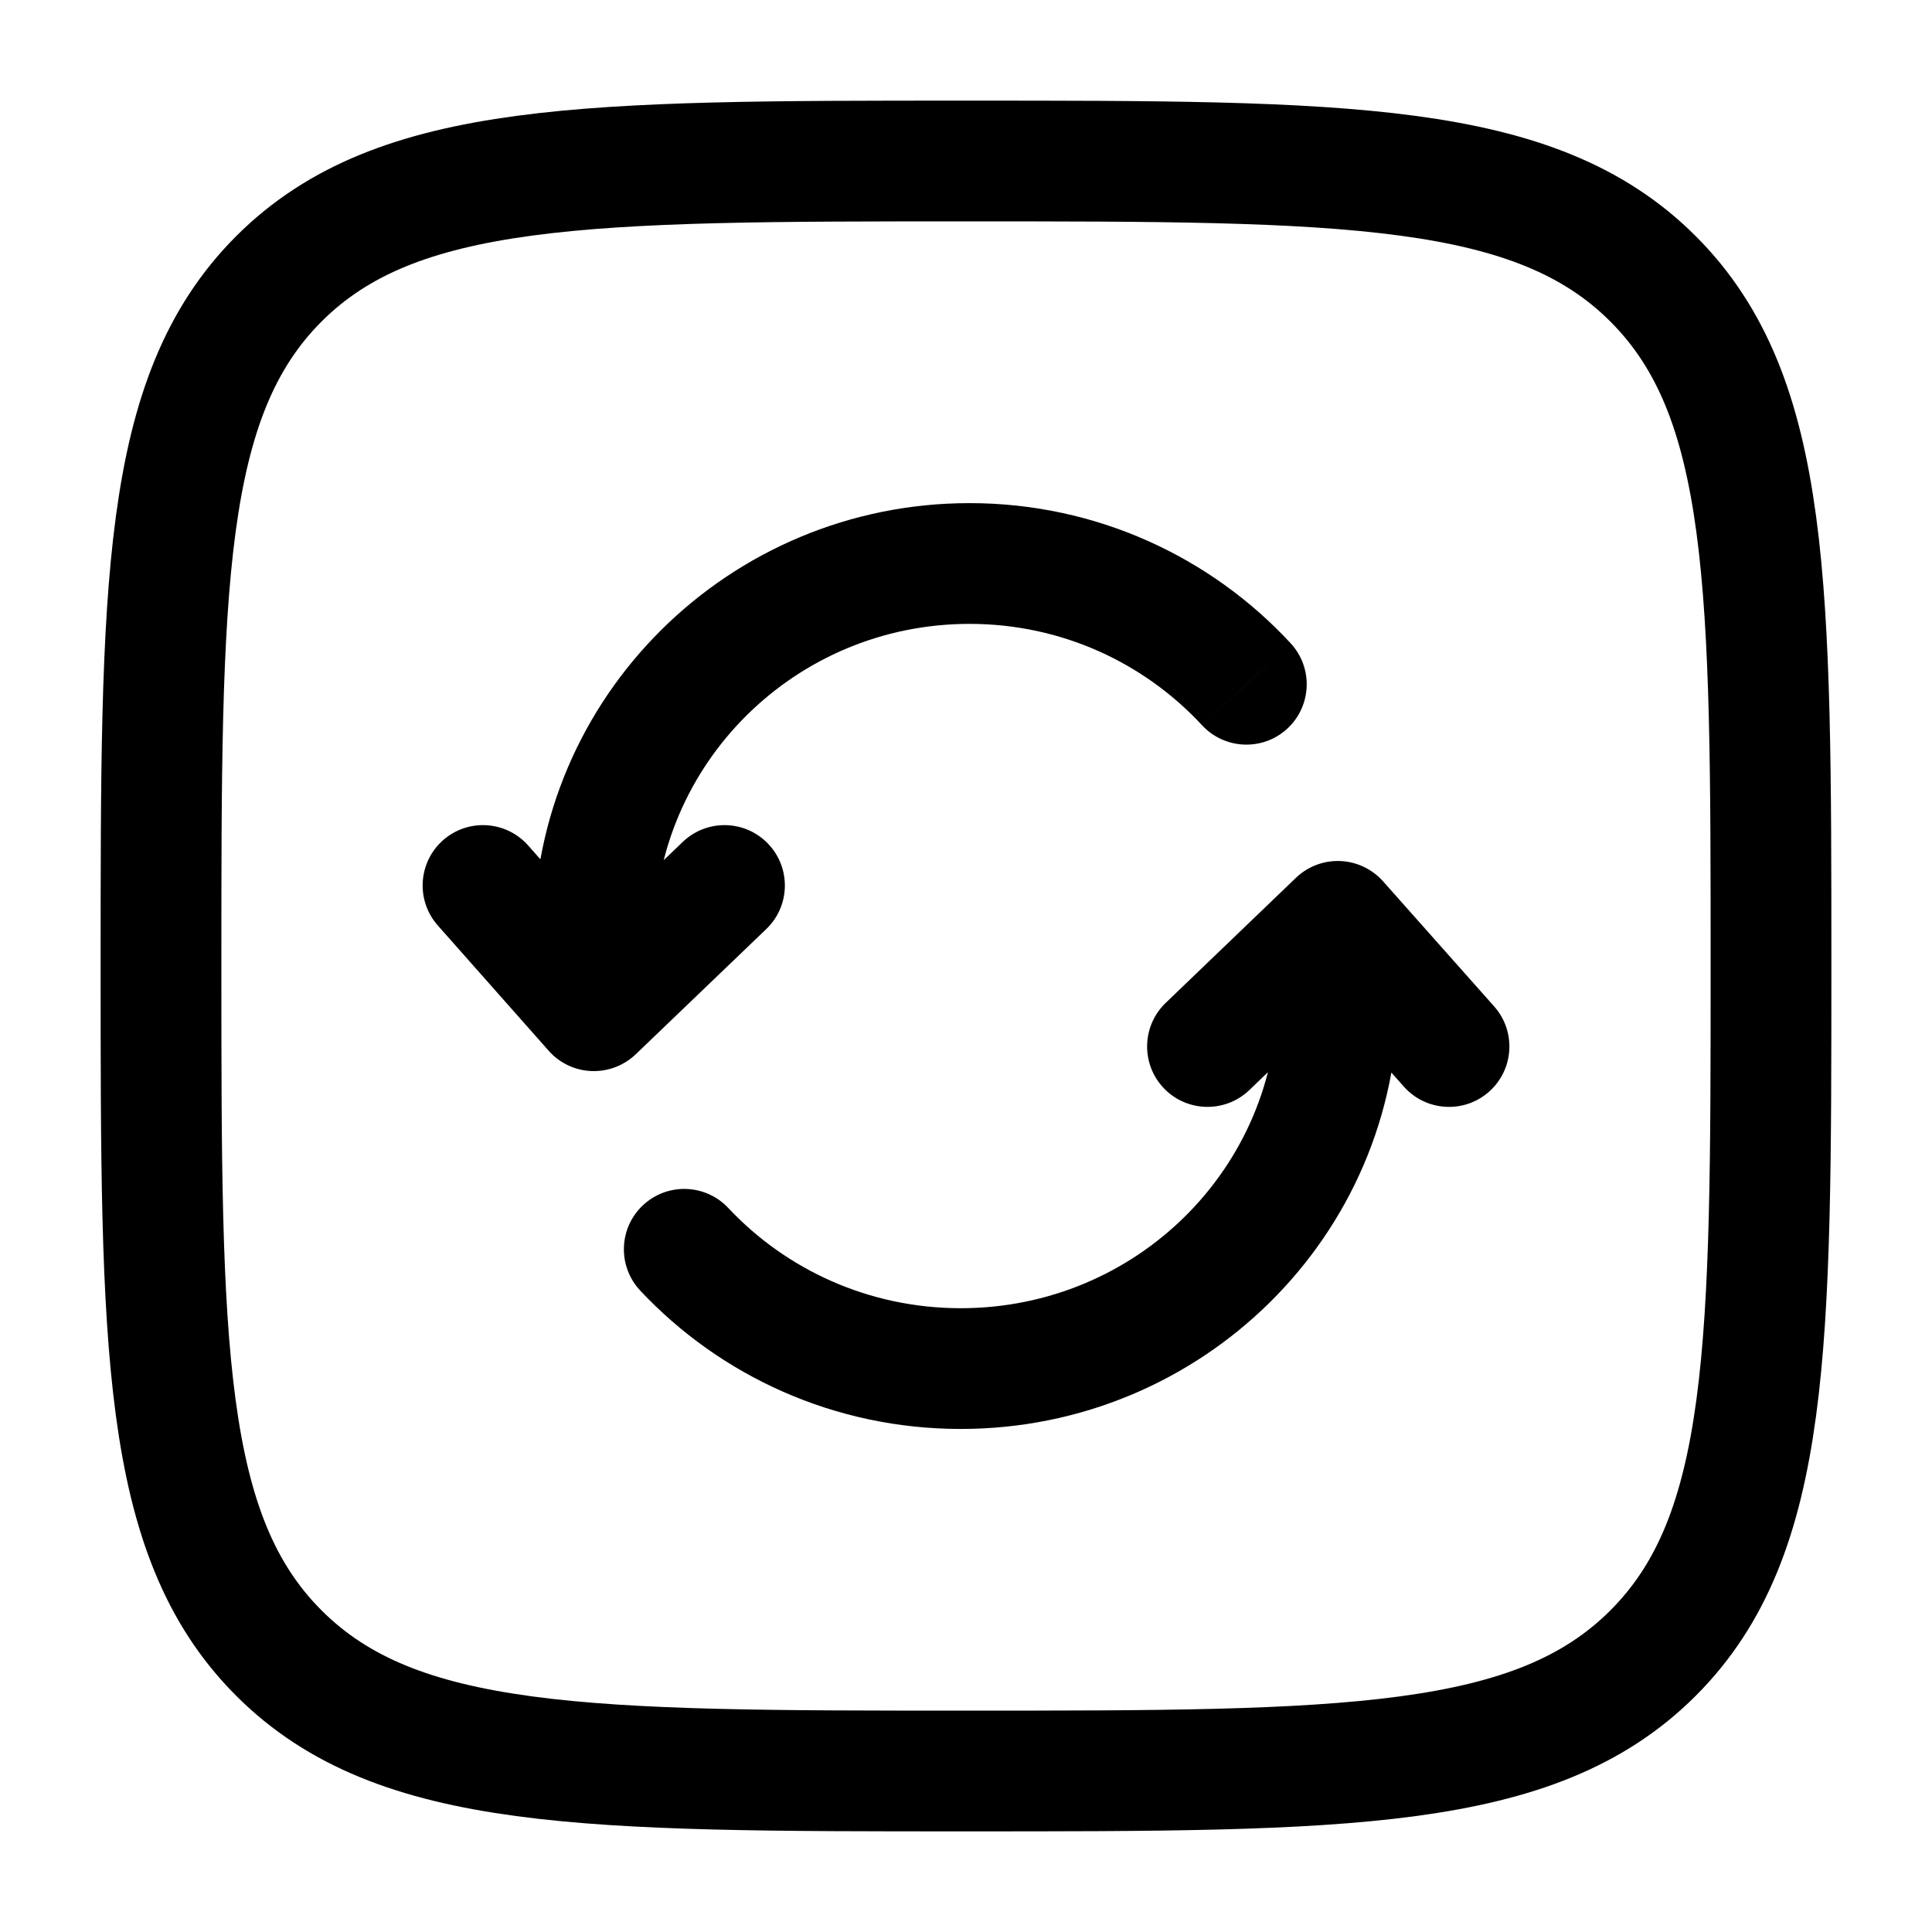 <svg width="24" height="24" viewBox="0 0 24 24" fill="none" xmlns="http://www.w3.org/2000/svg">
<path d="M7.378 11.63H6.628H7.378ZM7.378 12.556L6.816 13.053C6.951 13.206 7.143 13.297 7.347 13.305C7.551 13.313 7.749 13.238 7.897 13.097L7.378 12.556ZM9.519 11.541C9.818 11.255 9.828 10.78 9.541 10.481C9.255 10.182 8.78 10.172 8.481 10.459L9.519 11.541ZM6.561 10.503C6.287 10.193 5.813 10.164 5.503 10.438C5.193 10.713 5.164 11.187 5.439 11.497L6.561 10.503ZM14.932 9.009C15.213 9.313 15.688 9.332 15.992 9.051C16.296 8.769 16.314 8.295 16.033 7.991L14.932 9.009ZM12.044 7V6.25C9.058 6.25 6.628 8.653 6.628 11.63H7.378H8.128C8.128 9.493 9.875 7.75 12.044 7.75V7ZM7.378 11.63H6.628L6.628 12.556H7.378H8.128L8.128 11.63H7.378ZM7.378 12.556L7.897 13.097L9.519 11.541L9 11L8.481 10.459L6.859 12.014L7.378 12.556ZM7.378 12.556L7.939 12.058L6.561 10.503L6 11L5.439 11.497L6.816 13.053L7.378 12.556ZM15.482 8.5L16.033 7.991C15.043 6.921 13.621 6.25 12.044 6.25V7V7.75C13.188 7.75 14.215 8.235 14.932 9.009L15.482 8.5Z" fill="black"/>
<path d="M16.619 11.445L17.18 10.947C17.044 10.795 16.852 10.704 16.648 10.696C16.445 10.688 16.246 10.763 16.099 10.904L16.619 11.445ZM14.48 12.459C14.182 12.746 14.172 13.221 14.459 13.52C14.746 13.818 15.221 13.828 15.52 13.541L14.48 12.459ZM17.439 13.498C17.714 13.808 18.189 13.836 18.498 13.561C18.808 13.286 18.836 12.812 18.561 12.502L17.439 13.498ZM9.047 15.006C8.763 14.704 8.289 14.689 7.987 14.972C7.685 15.255 7.67 15.73 7.953 16.032L9.047 15.006ZM11.935 17.001V17.751C14.928 17.751 17.369 15.351 17.369 12.371H16.619H15.869C15.869 14.506 14.116 16.251 11.935 16.251V17.001ZM16.619 12.371H17.369V11.445H16.619H15.869V12.371H16.619ZM16.619 11.445L16.099 10.904L14.48 12.459L15 13L15.52 13.541L17.138 11.986L16.619 11.445ZM16.619 11.445L16.058 11.943L17.439 13.498L18 13L18.561 12.502L17.18 10.947L16.619 11.445ZM8.5 15.519L7.953 16.032C8.945 17.09 10.364 17.751 11.935 17.751V17.001V16.251C10.792 16.251 9.765 15.771 9.047 15.006L8.5 15.519Z" fill="black"/>
<path d="M2 12C2 7.286 2 4.929 3.464 3.464C4.929 2 7.286 2 12 2C16.714 2 19.071 2 20.535 3.464C22 4.929 22 7.286 22 12C22 16.714 22 19.071 20.535 20.535C19.071 22 16.714 22 12 22C7.286 22 4.929 22 3.464 20.535C2 19.071 2 16.714 2 12Z" stroke="black" stroke-width="1.5"/>
</svg>
